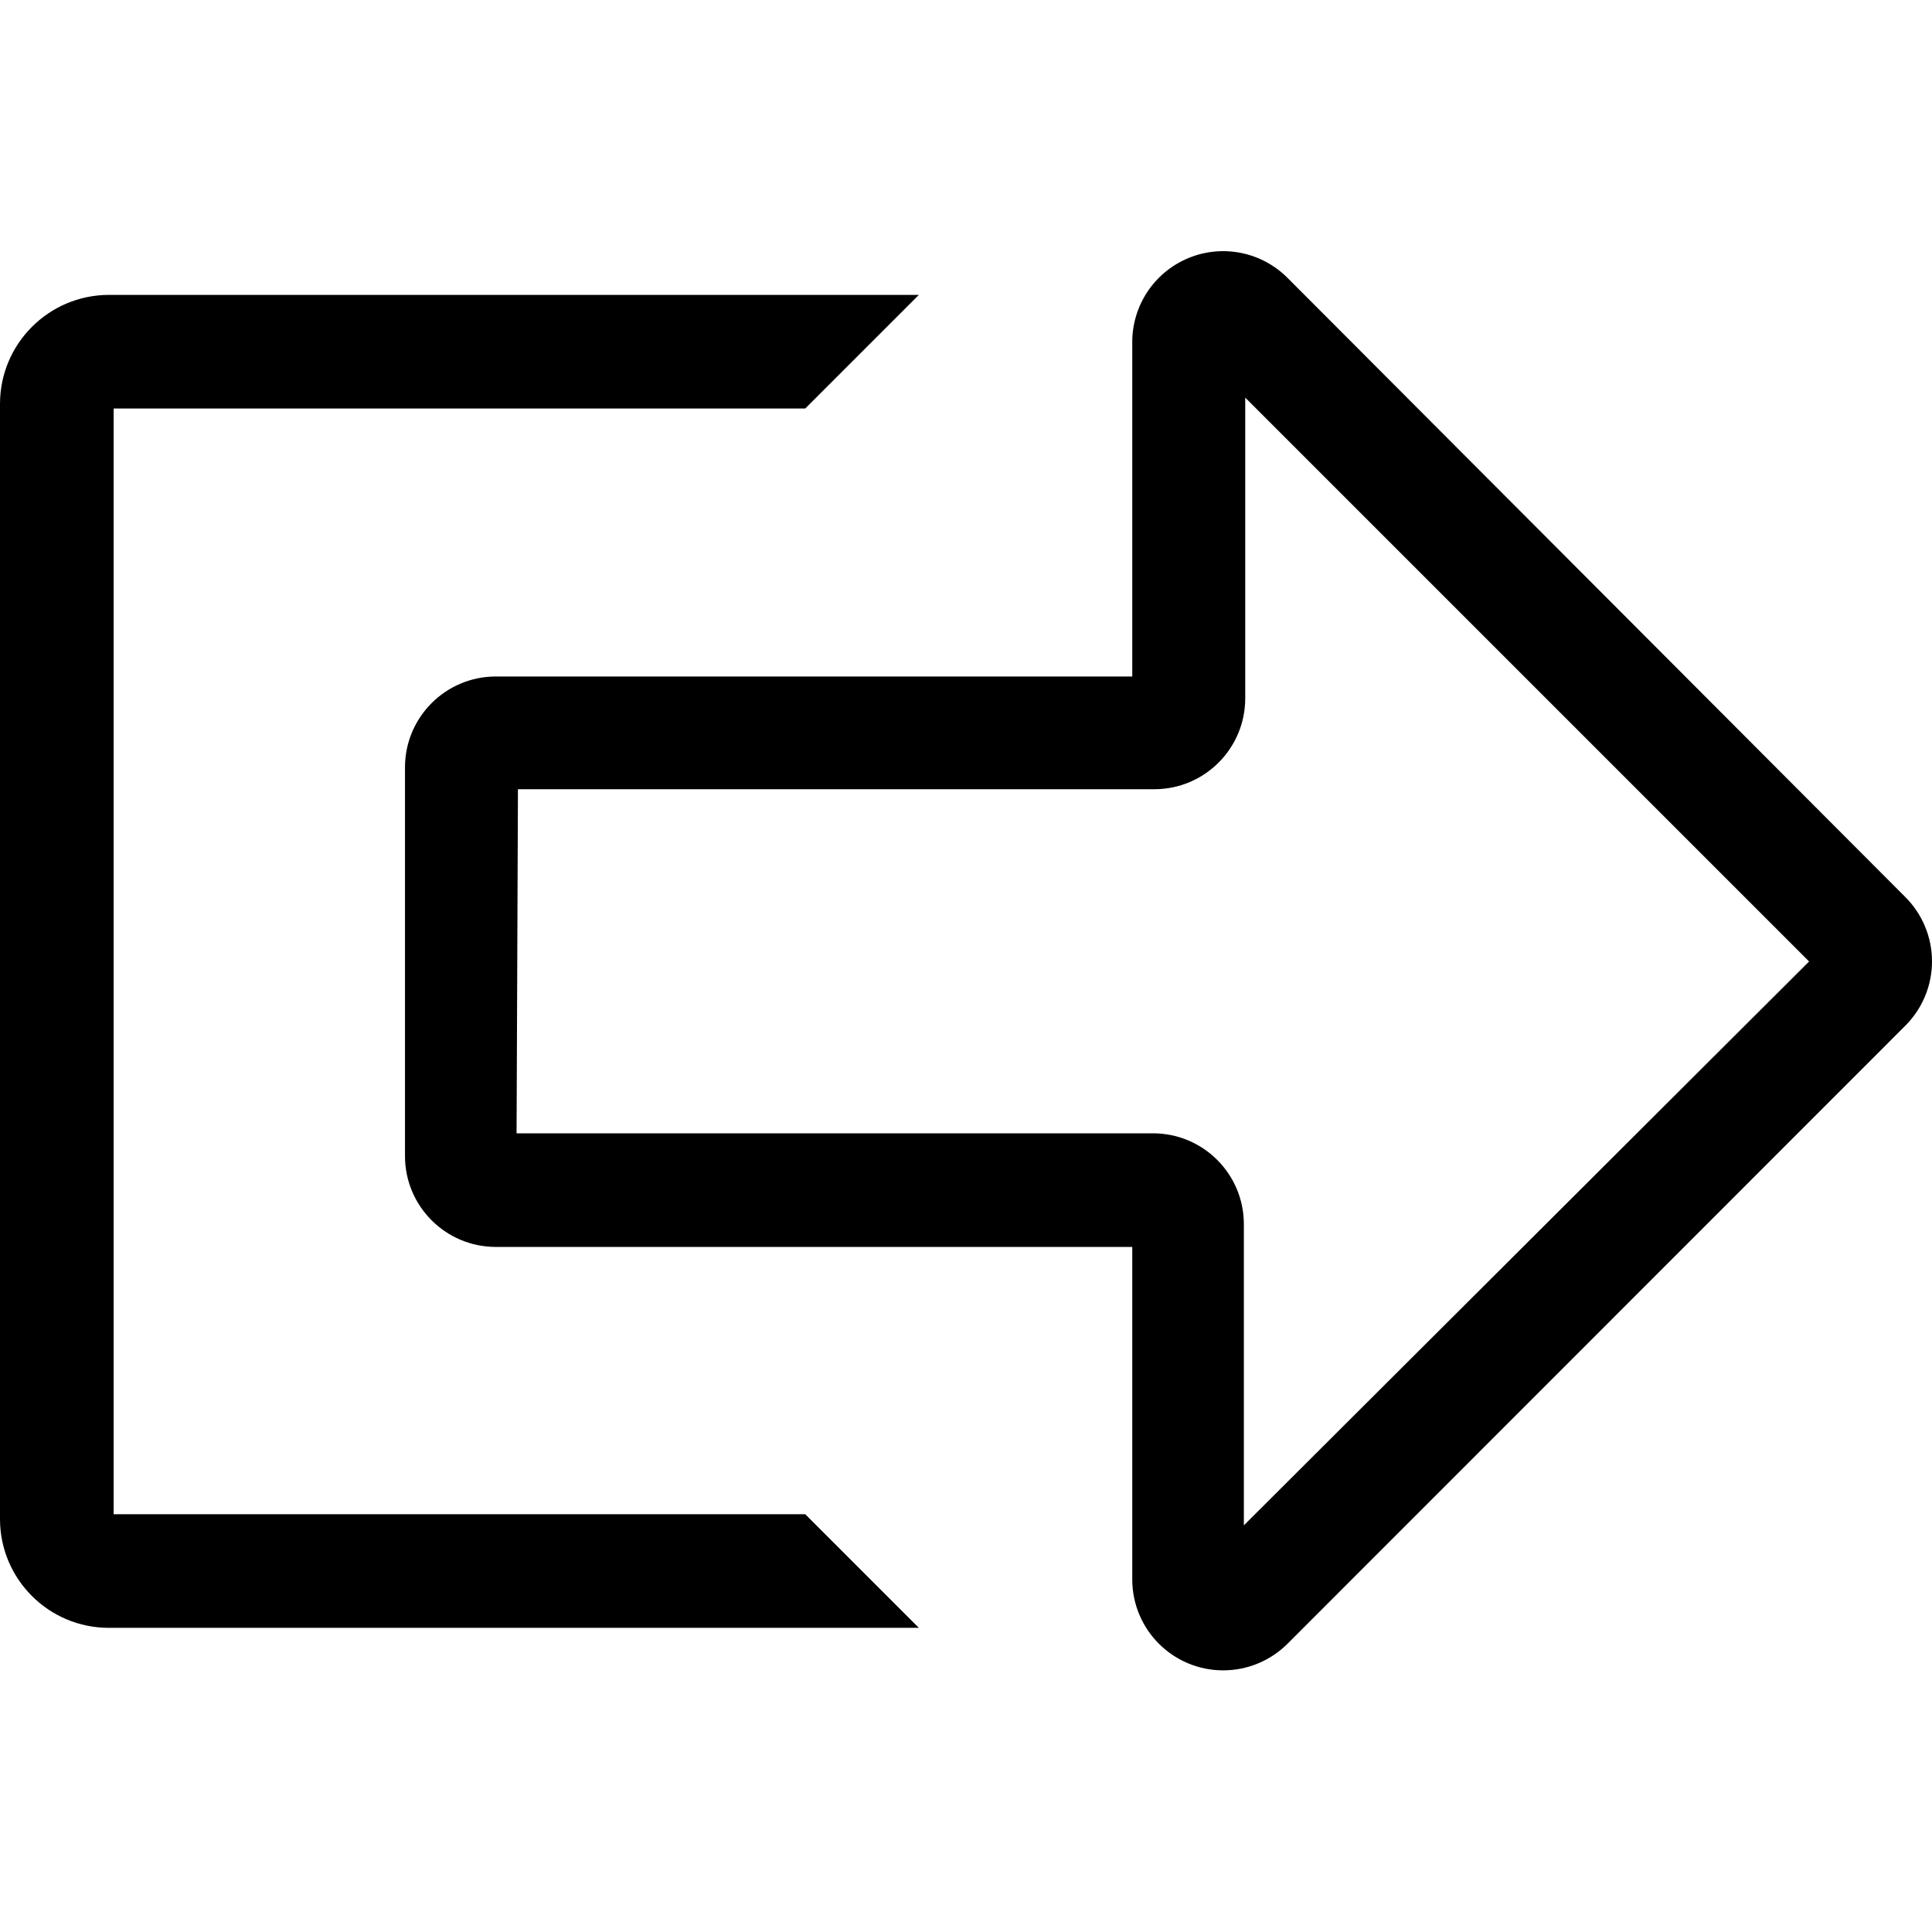 <svg width="100" height="100" viewBox="0 0 100 100" fill="none" xmlns="http://www.w3.org/2000/svg">
<path fill-rule="evenodd" clip-rule="evenodd" d="M58.606 81.752C58.606 84.35 60.713 86.457 63.311 86.457C64.566 86.458 65.768 85.958 66.652 85.069L98.602 53.107C99.497 52.223 100 51.018 100 49.761C100 48.503 99.497 47.298 98.602 46.414L66.688 14.429C65.344 13.044 63.29 12.62 61.508 13.359C59.725 14.099 58.575 15.852 58.606 17.781V35.015H25.668C23.069 35.015 20.962 37.122 20.962 39.72V59.836C20.962 62.435 23.069 64.541 25.668 64.541H58.606V81.752ZM59.676 58.66H26.738L26.809 40.85H59.747C62.346 40.85 64.453 38.743 64.453 36.144V20.581L93.638 49.766L64.382 78.952V63.365C64.382 60.766 62.275 58.66 59.676 58.66Z" fill="black"/>
<path d="M5.882 78.375H41.678L47.56 84.257H5.635C2.527 84.257 0.006 81.741 0 78.634V20.898C0.006 17.789 2.525 15.27 5.635 15.263H47.56L41.678 21.145H5.882V78.375Z" fill="black"/>
</svg>
